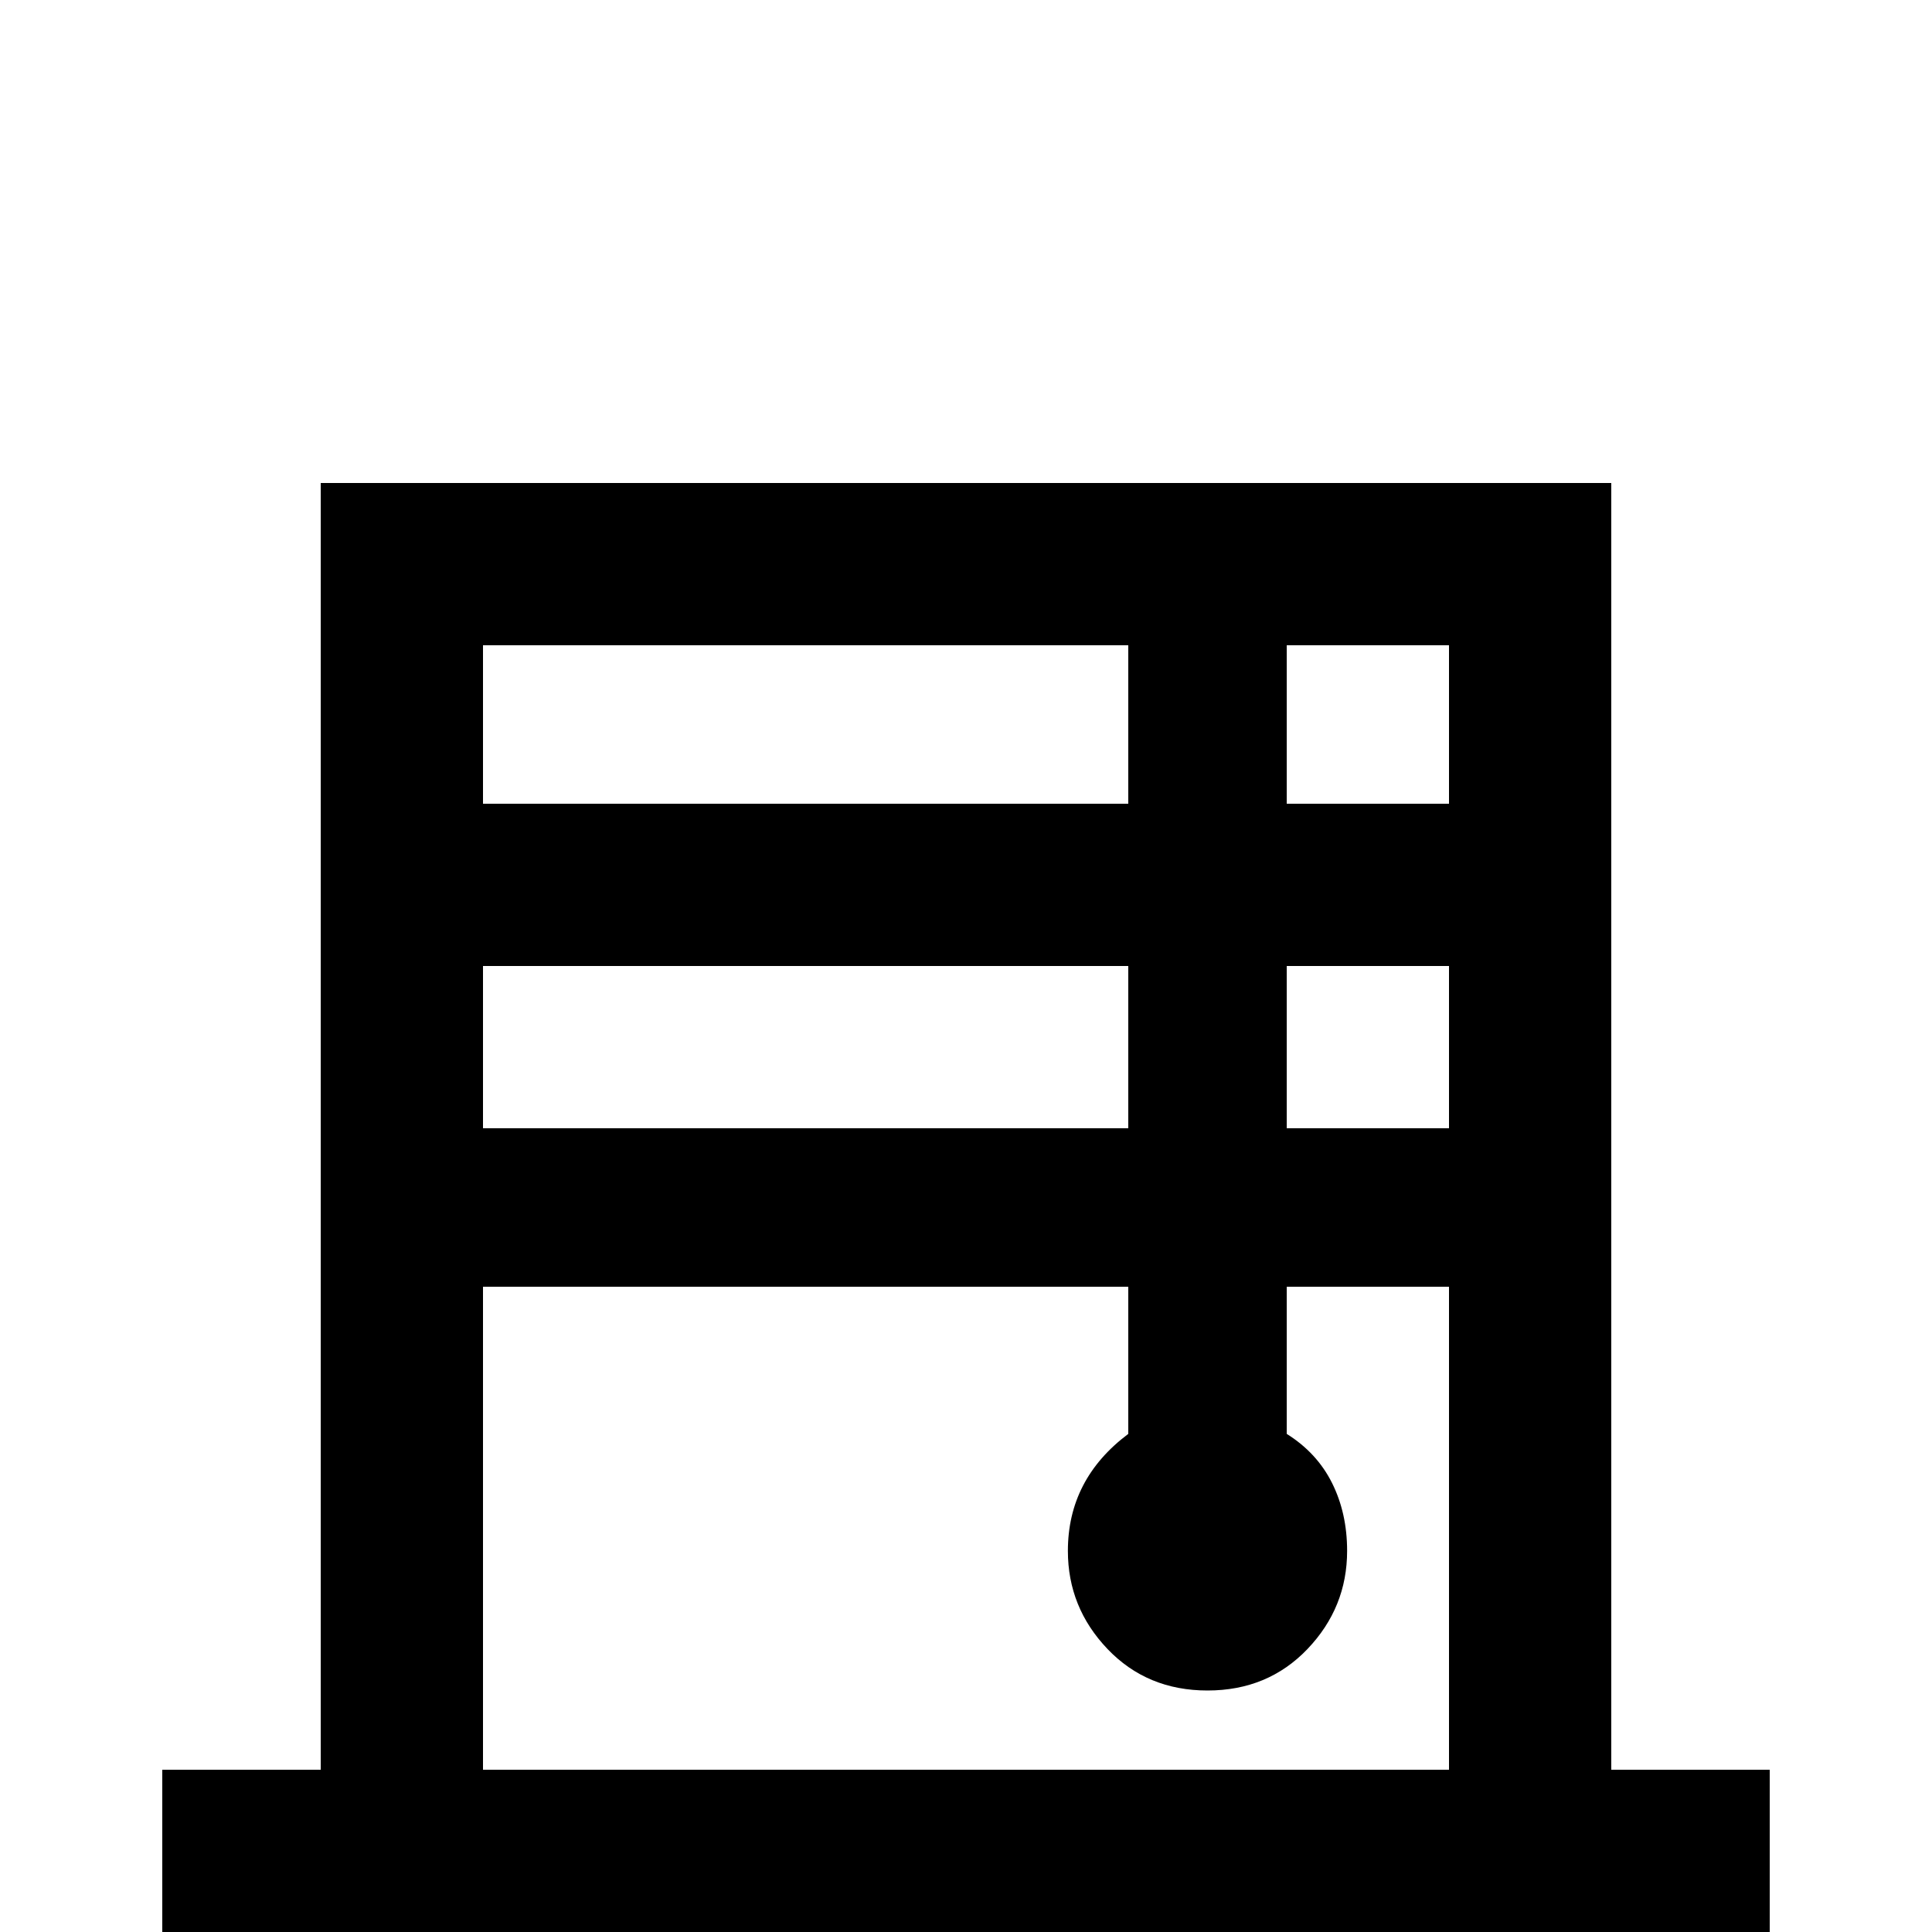 <svg xmlns="http://www.w3.org/2000/svg" viewBox="0 -512 512 512">
	<path fill="#000000" d="M427 -43V-384H85V-43H43V0H469V-43ZM341 -256H384V-213H341ZM299 -213H128V-256H299ZM384 -299H341V-341H384ZM299 -341V-299H128V-341ZM128 -43V-171H299V-132Q283 -120 283 -101Q283 -86 293.5 -75Q304 -64 320 -64Q336 -64 346.5 -75Q357 -86 357 -101Q357 -111 353 -119Q349 -127 341 -132V-171H384V-43Z"/>
</svg>